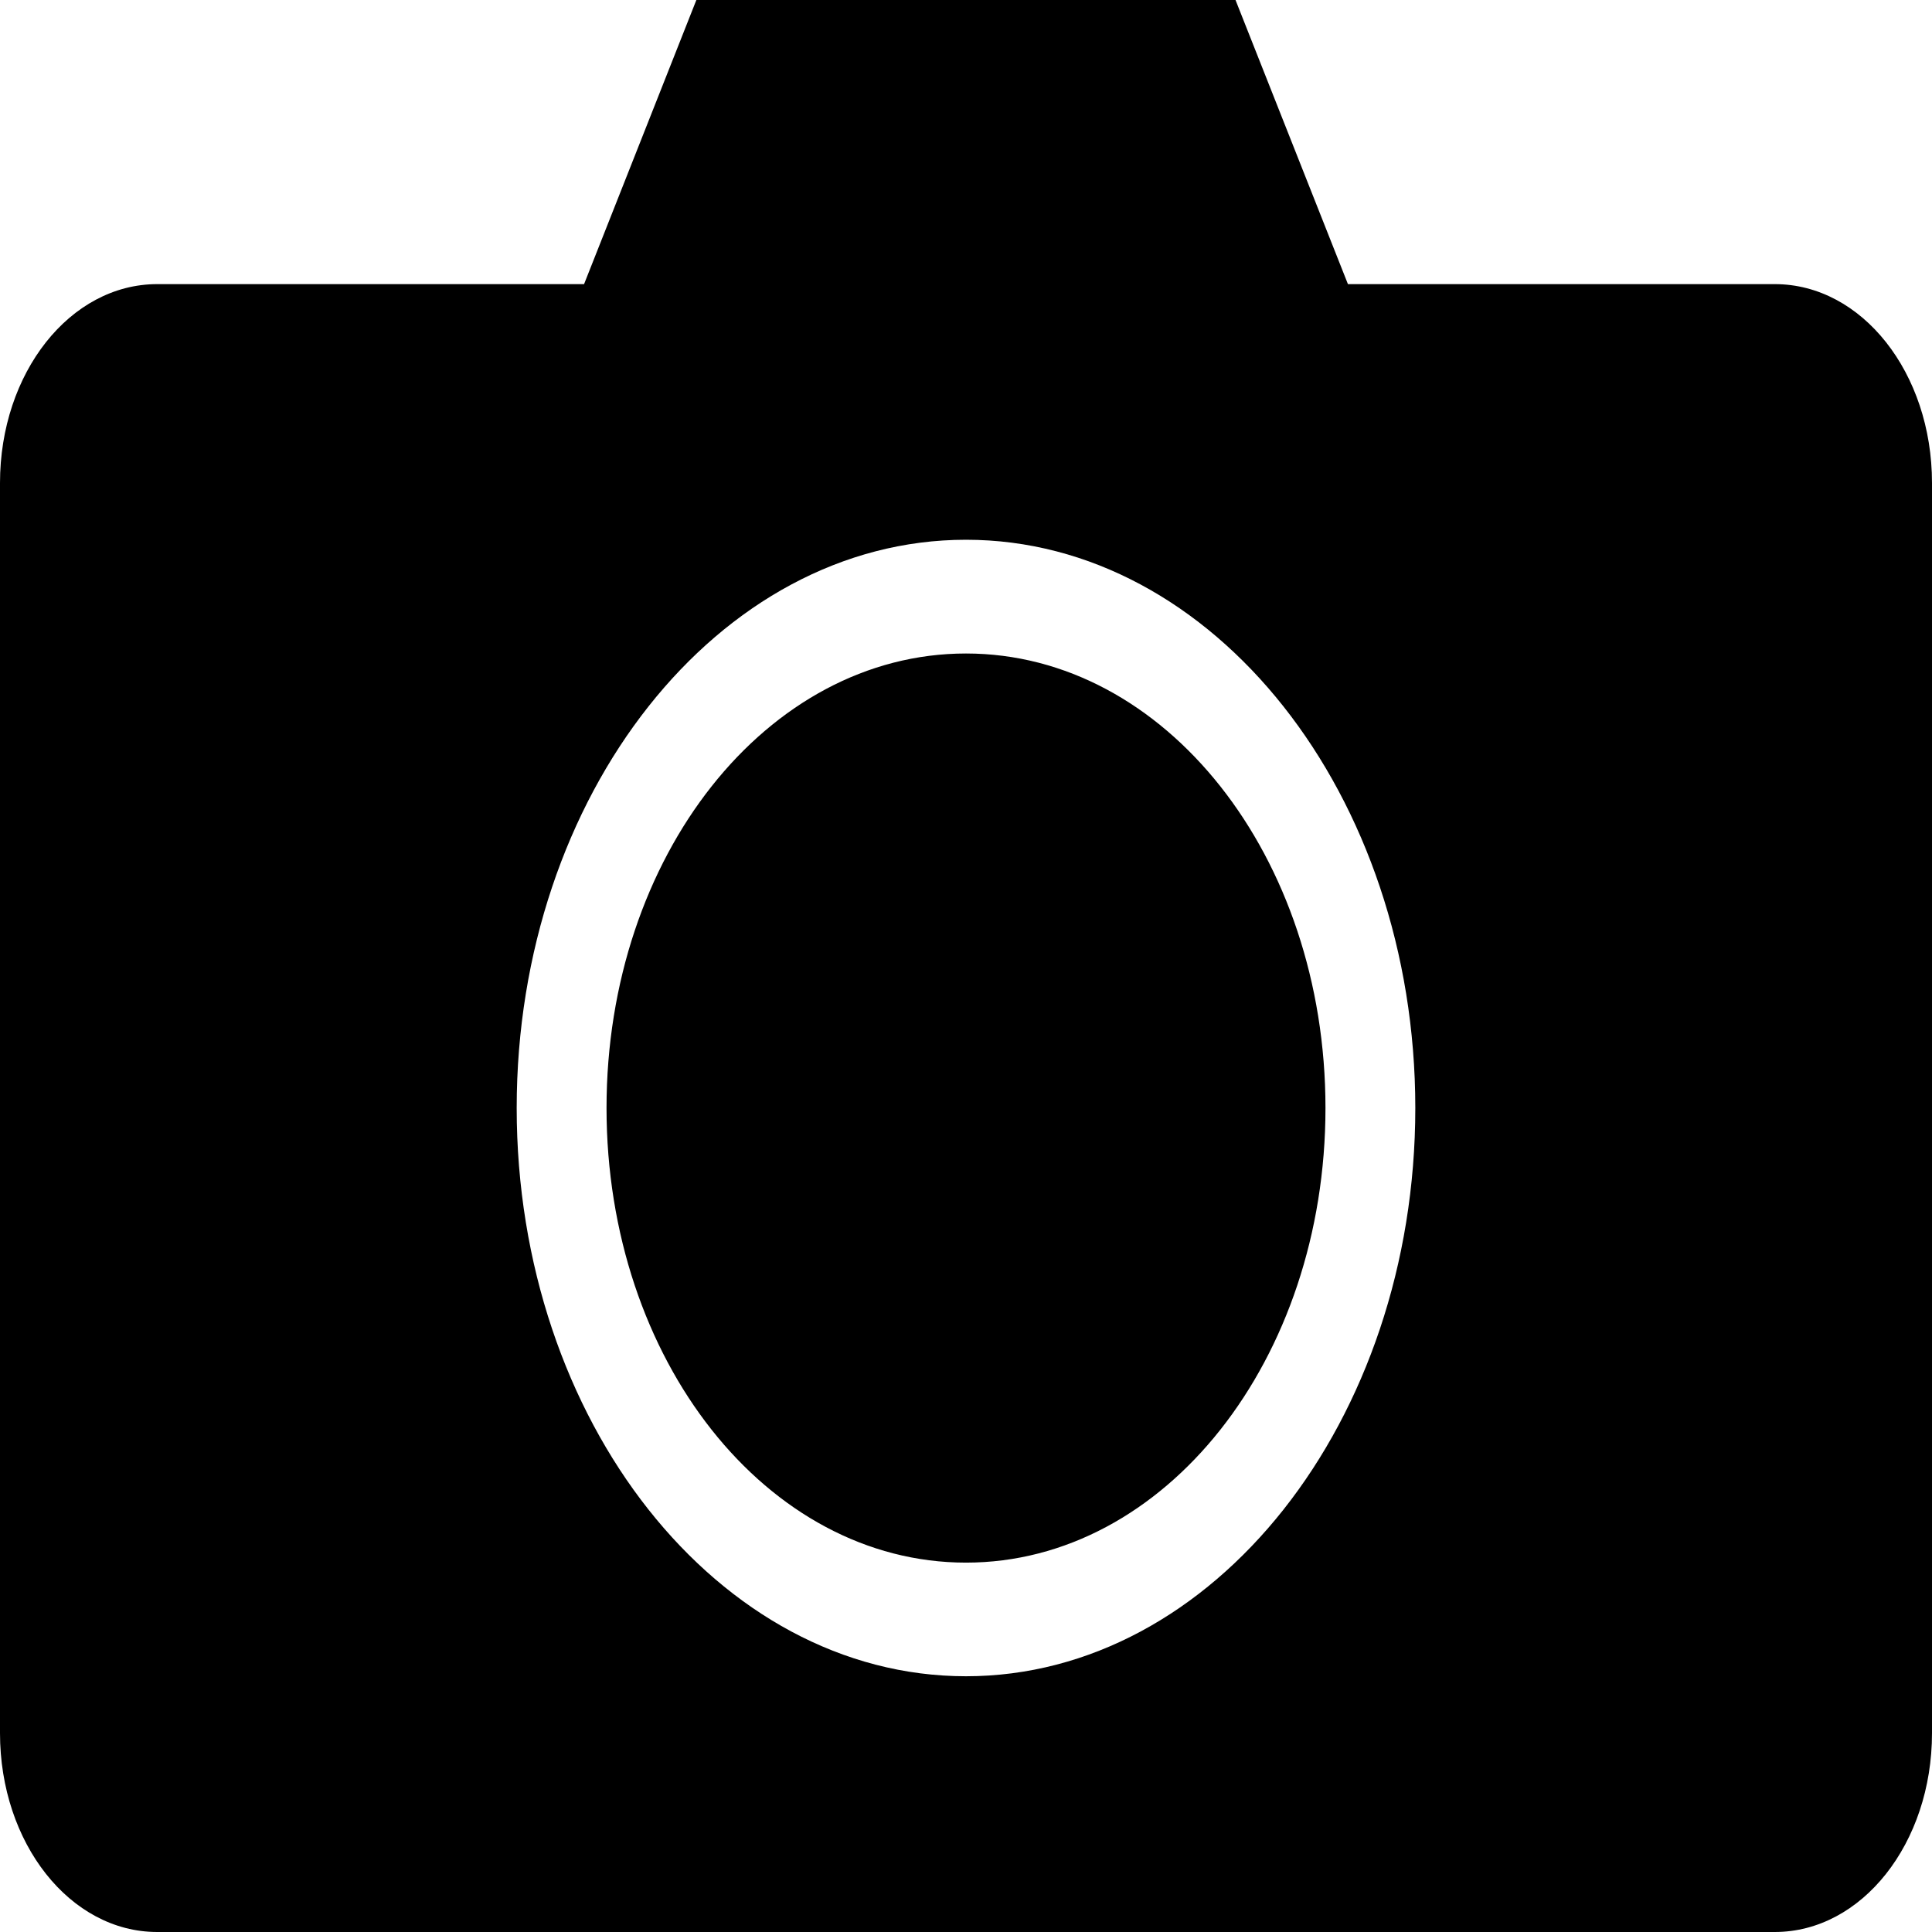 <svg width="16" height="16" viewBox="0 0 16 16" xmlns="http://www.w3.org/2000/svg">
<path d="M5.767 0L4.837 2.353H1.302C0.581 2.353 0 3.087 0 4V14.353C0 15.265 0.581 16 1.302 16H14.698C15.419 16 16 15.265 16 14.353V4C16 3.087 15.419 2.353 14.698 2.353H11.163L10.232 0H5.767ZM8 4.47C10.05 4.47 11.721 6.583 11.721 9.176C11.721 11.77 10.05 13.882 8 13.882C5.949 13.882 4.279 11.769 4.279 9.176C4.279 6.583 5.949 4.47 8 4.47V4.47ZM8 5.412C6.351 5.412 5.023 7.091 5.023 9.176C5.023 11.261 6.351 12.941 8 12.941C9.648 12.941 10.977 11.261 10.977 9.176C10.977 7.091 9.648 5.412 8 5.412Z"/>
</svg>
